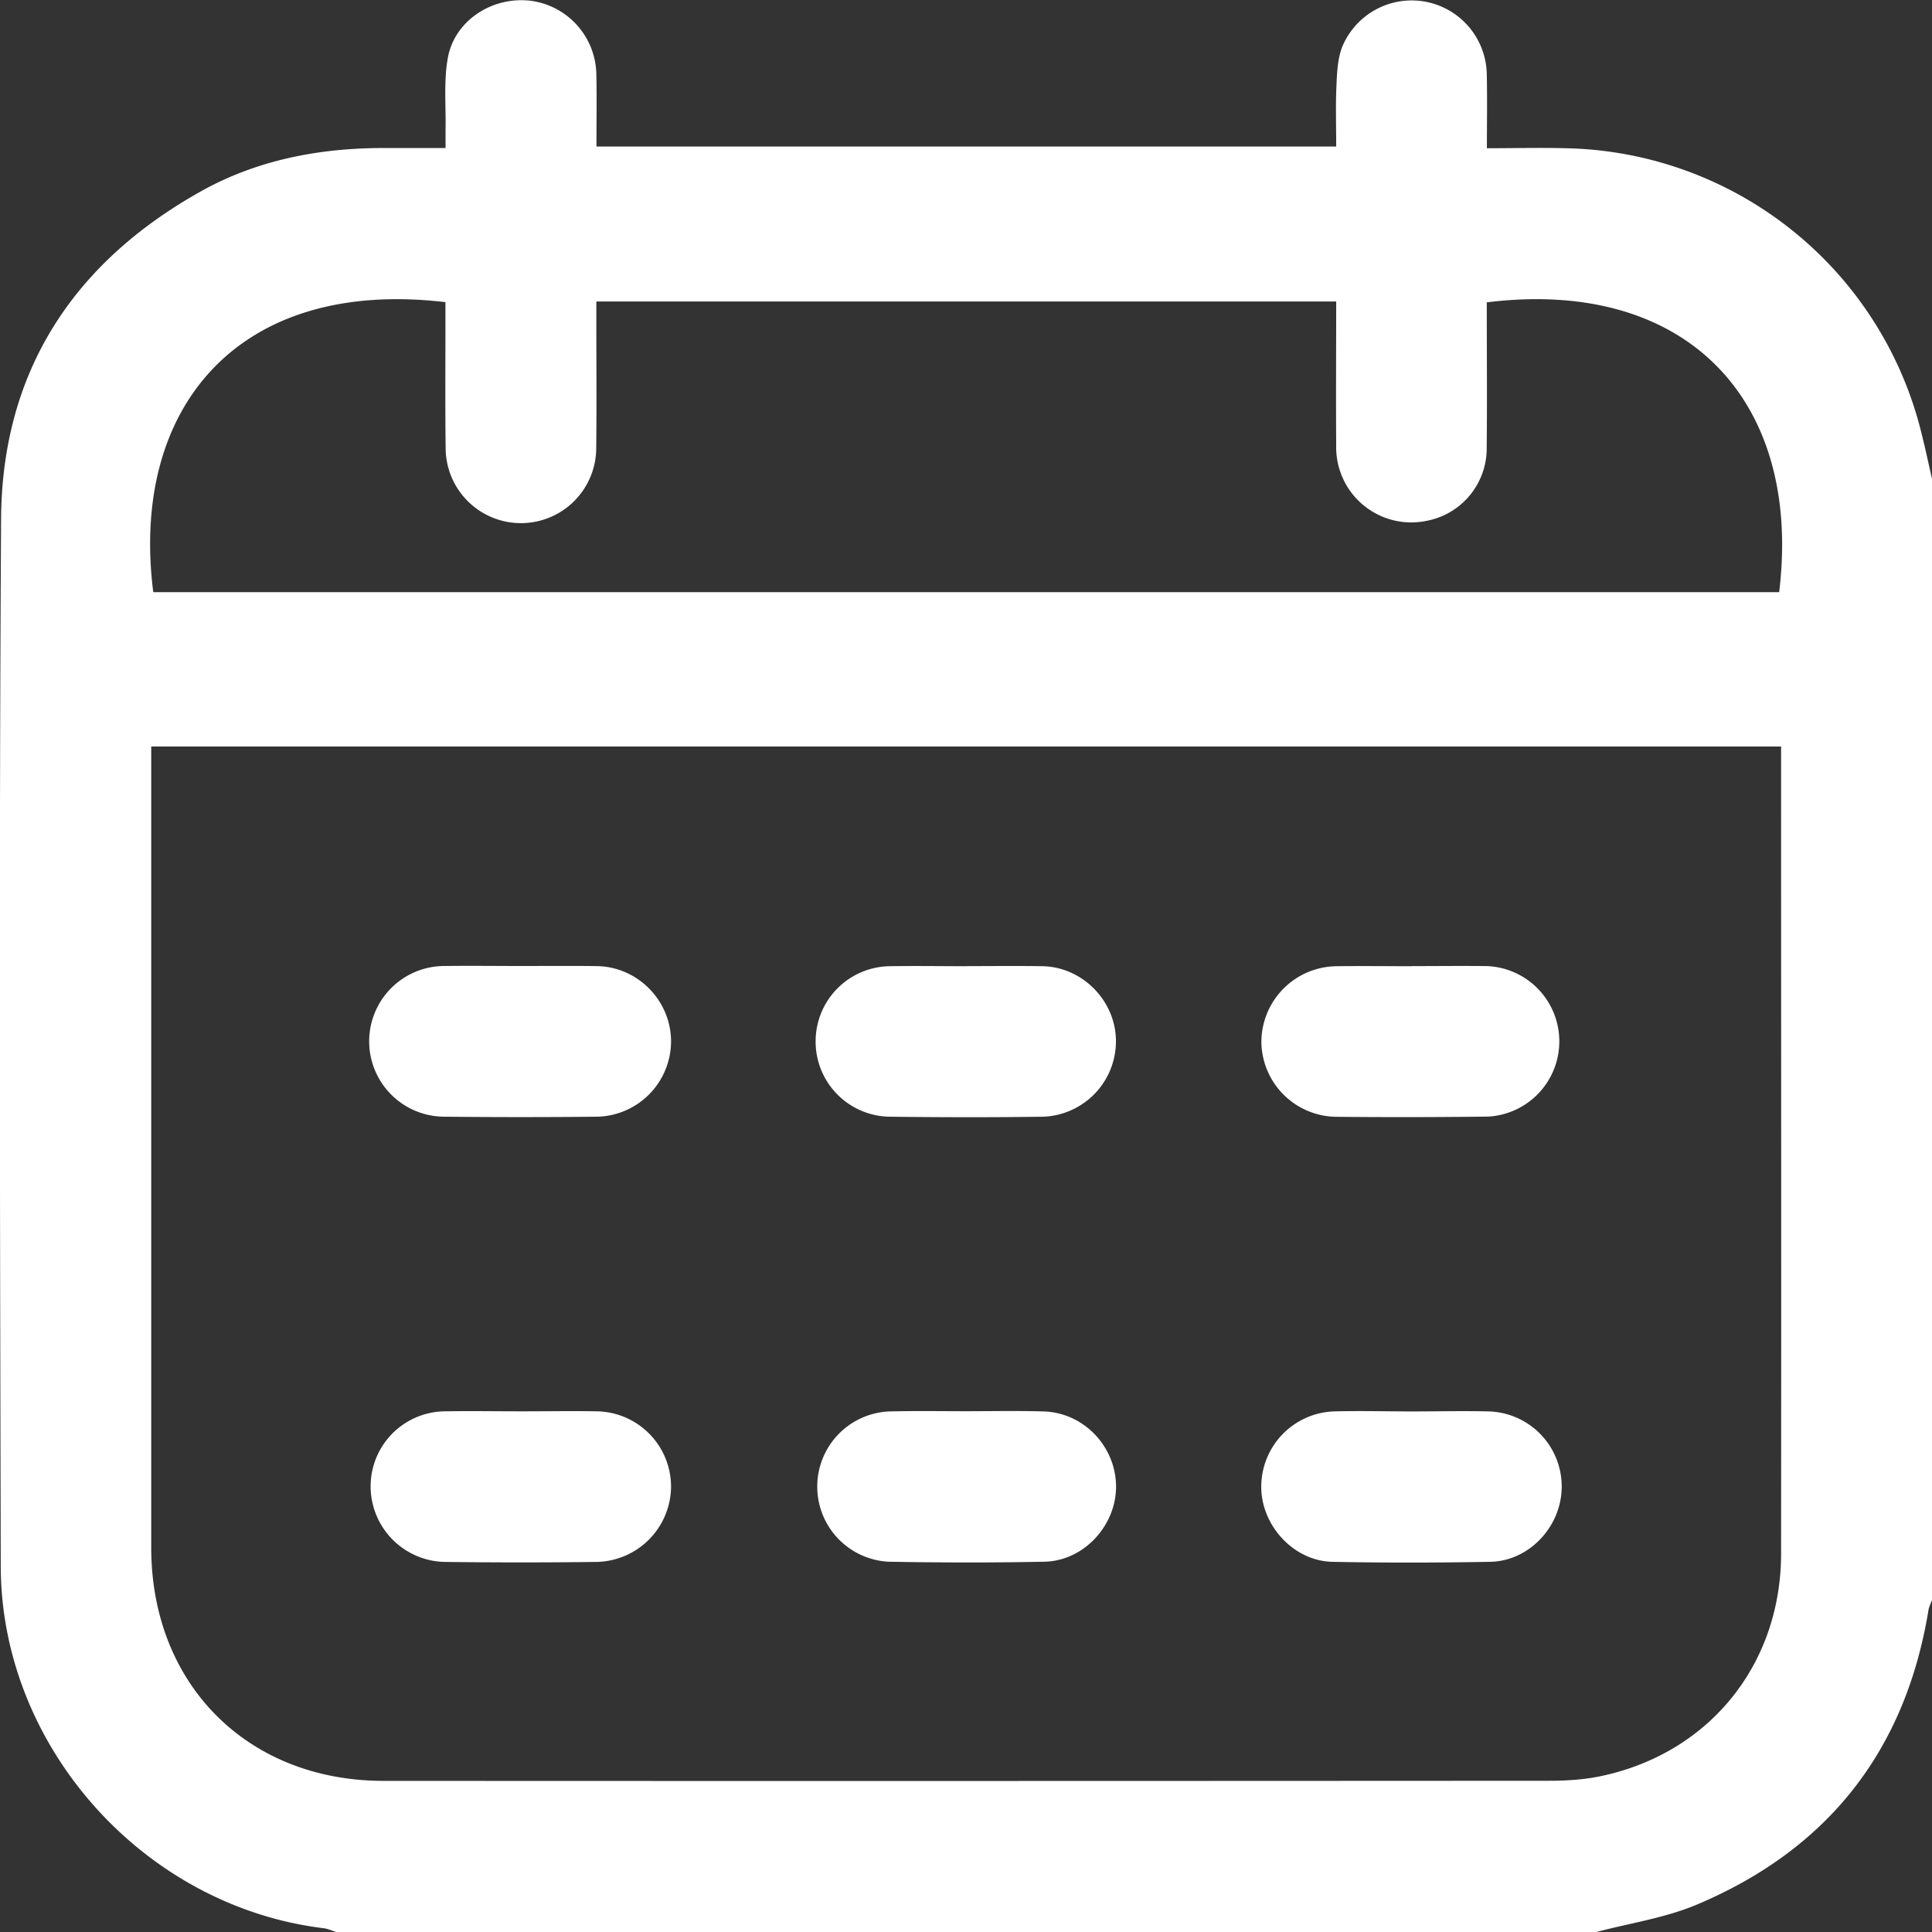 <svg width="18" height="18" fill="none" xmlns="http://www.w3.org/2000/svg"><rect width="100%" height="100%" fill="#333333" stroke="none"/><g clip-path="url(#clip0_86_210)" fill="#fff"><path d="M14.872 18H3.132c-.038-.012-.076-.03-.115-.035-1.676-.203-3.009-1.69-3.01-3.376C0 11.34-.009 8.087.01 4.836c.008-1.361.66-2.373 1.84-3.041.53-.302 1.113-.415 1.72-.416h.581v-.166c.005-.222-.018-.449.02-.666.058-.346.4-.575.754-.542a.703.703 0 01.631.685c.005.226.001.452.001.675h6.892c0-.196-.006-.377.002-.558.005-.121.01-.248.05-.36a.7.7 0 011.351.246c.005.225.001.451.001.688.262 0 .496-.006.73 0a3.483 3.483 0 013.325 2.68c.034.134.062.27.093.404v10.44c-.012.033-.029.064-.034.097-.215 1.31-.938 2.228-2.156 2.742-.296.125-.624.173-.938.256zm1.723-11.045H1.409v7.464c0 1.27.893 2.172 2.163 2.173 3.62.002 7.24.001 10.859-.001.169 0 .342-.011.506-.048.999-.22 1.657-1.044 1.657-2.07.002-2.449 0-4.898 0-7.347v-.171zm-2.743-4.138c0 .467.004.924-.001 1.38a.687.687 0 01-.557.655.7.7 0 01-.845-.703c-.003-.444 0-.887 0-1.34H5.556v.183c0 .393.003.785-.001 1.177a.701.701 0 01-1.403.007c-.005-.38-.002-.761-.002-1.142v-.219c-1.94-.229-2.94.993-2.722 2.702h15.148c.217-1.785-.86-2.932-2.725-2.7z"/><path d="M13.156 9.001c.234 0 .468-.003.703 0a.702.702 0 01.008 1.402 65.46 65.46 0 01-1.423.002.706.706 0 01-.692-.698.708.708 0 01.702-.705c.234-.003.468 0 .702 0zm-4.154 4.147c.24 0 .48-.005.72.002.372.01.672.323.676.695.003.367-.3.698-.667.705-.486.01-.972.009-1.458 0a.701.701 0 01.01-1.4c.24-.006.48-.002.72-.002zM4.86 9c.234 0 .468-.002.702.001.38.006.689.322.69.7a.704.704 0 01-.687.703c-.474.005-.948.005-1.422 0A.702.702 0 014.14 9c.24-.003.48 0 .72 0zm4.15.001c.235 0 .469-.003.703.001.377.007.688.33.684.706a.704.704 0 01-.675.696c-.48.007-.96.006-1.44 0a.7.7 0 01-.683-.705.7.7 0 01.691-.697c.241-.004.48 0 .72 0zm-4.147 4.148c.234 0 .469-.004.702 0a.703.703 0 01.687.703.707.707 0 01-.691.7 55.26 55.26 0 01-1.422 0 .705.705 0 01-.686-.705.699.699 0 01.69-.698c.24-.004.48 0 .72 0zm8.292.001c.24 0 .48-.006.72 0a.7.7 0 01.675.694c.004.37-.298.7-.665.707-.491.009-.983.01-1.474 0-.366-.009-.669-.35-.66-.714a.703.703 0 01.667-.687c.246-.007.491 0 .737 0z"/></g><defs><clipPath id="clip0_86_210"><path fill="#fff" d="M0 0h18v18H0z"/></clipPath></defs></svg>